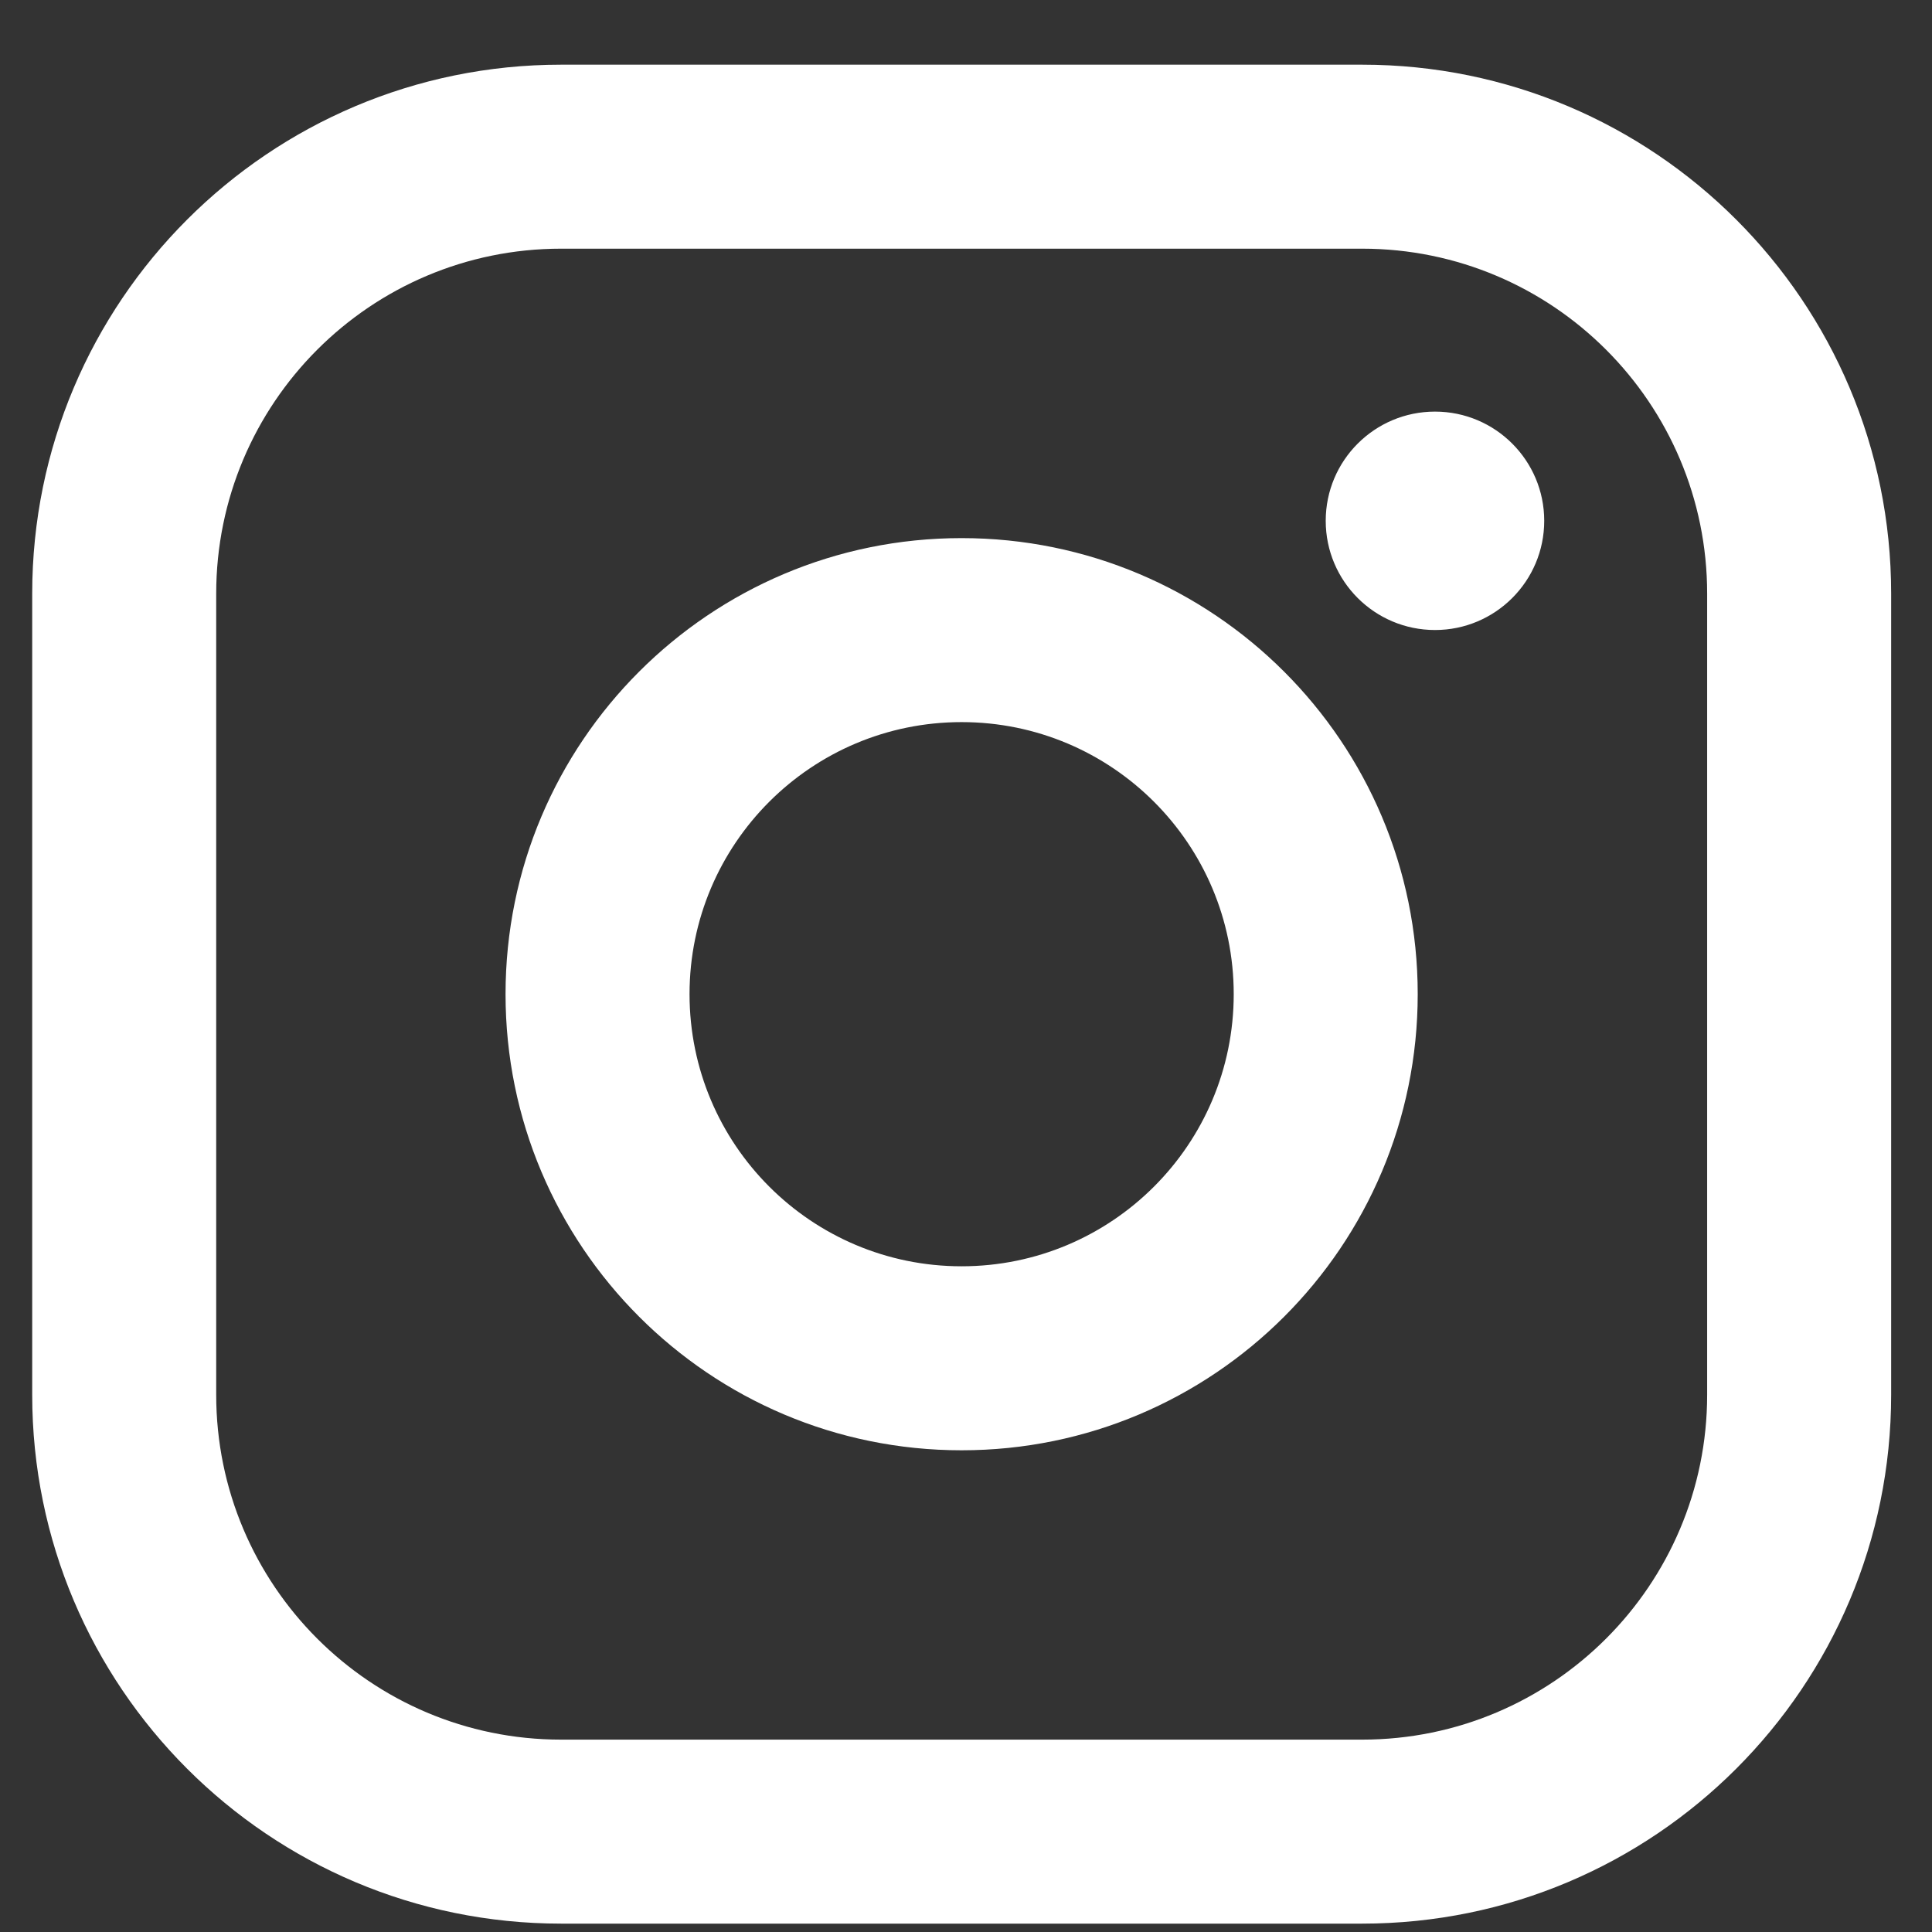 <svg width="21" height="21" viewBox="0 0 21 21" fill="none" xmlns="http://www.w3.org/2000/svg">
<rect x="0" y="0" width="21" height="21" fill="#333333" stroke="none"/>
<path fill-rule="evenodd" clip-rule="evenodd" d="M6.099 2.703C4.028 2.703 2.35 4.382 2.35 6.453V15.16C2.35 17.23 4.028 18.909 6.099 18.909H14.806C16.877 18.909 18.556 17.23 18.556 15.16V6.453C18.556 4.382 16.877 2.703 14.806 2.703H6.099ZM0.35 6.453C0.35 3.277 2.924 0.703 6.099 0.703H14.806C17.982 0.703 20.556 3.277 20.556 6.453V15.16C20.556 18.335 17.982 20.909 14.806 20.909H6.099C2.924 20.909 0.35 18.335 0.35 15.16V6.453ZM10.452 7.849C8.819 7.849 7.495 9.173 7.495 10.806C7.495 12.44 8.819 13.764 10.452 13.764C12.086 13.764 13.41 12.44 13.41 10.806C13.41 9.173 12.086 7.849 10.452 7.849ZM5.495 10.806C5.495 8.068 7.714 5.849 10.452 5.849C13.191 5.849 15.41 8.068 15.41 10.806C15.41 13.544 13.191 15.764 10.452 15.764C7.714 15.764 5.495 13.544 5.495 10.806ZM16.785 5.661C16.785 6.317 16.253 6.848 15.598 6.848C14.942 6.848 14.41 6.317 14.41 5.661C14.41 5.005 14.942 4.474 15.598 4.474C16.253 4.474 16.785 5.005 16.785 5.661Z" fill="white"/>
</svg>
